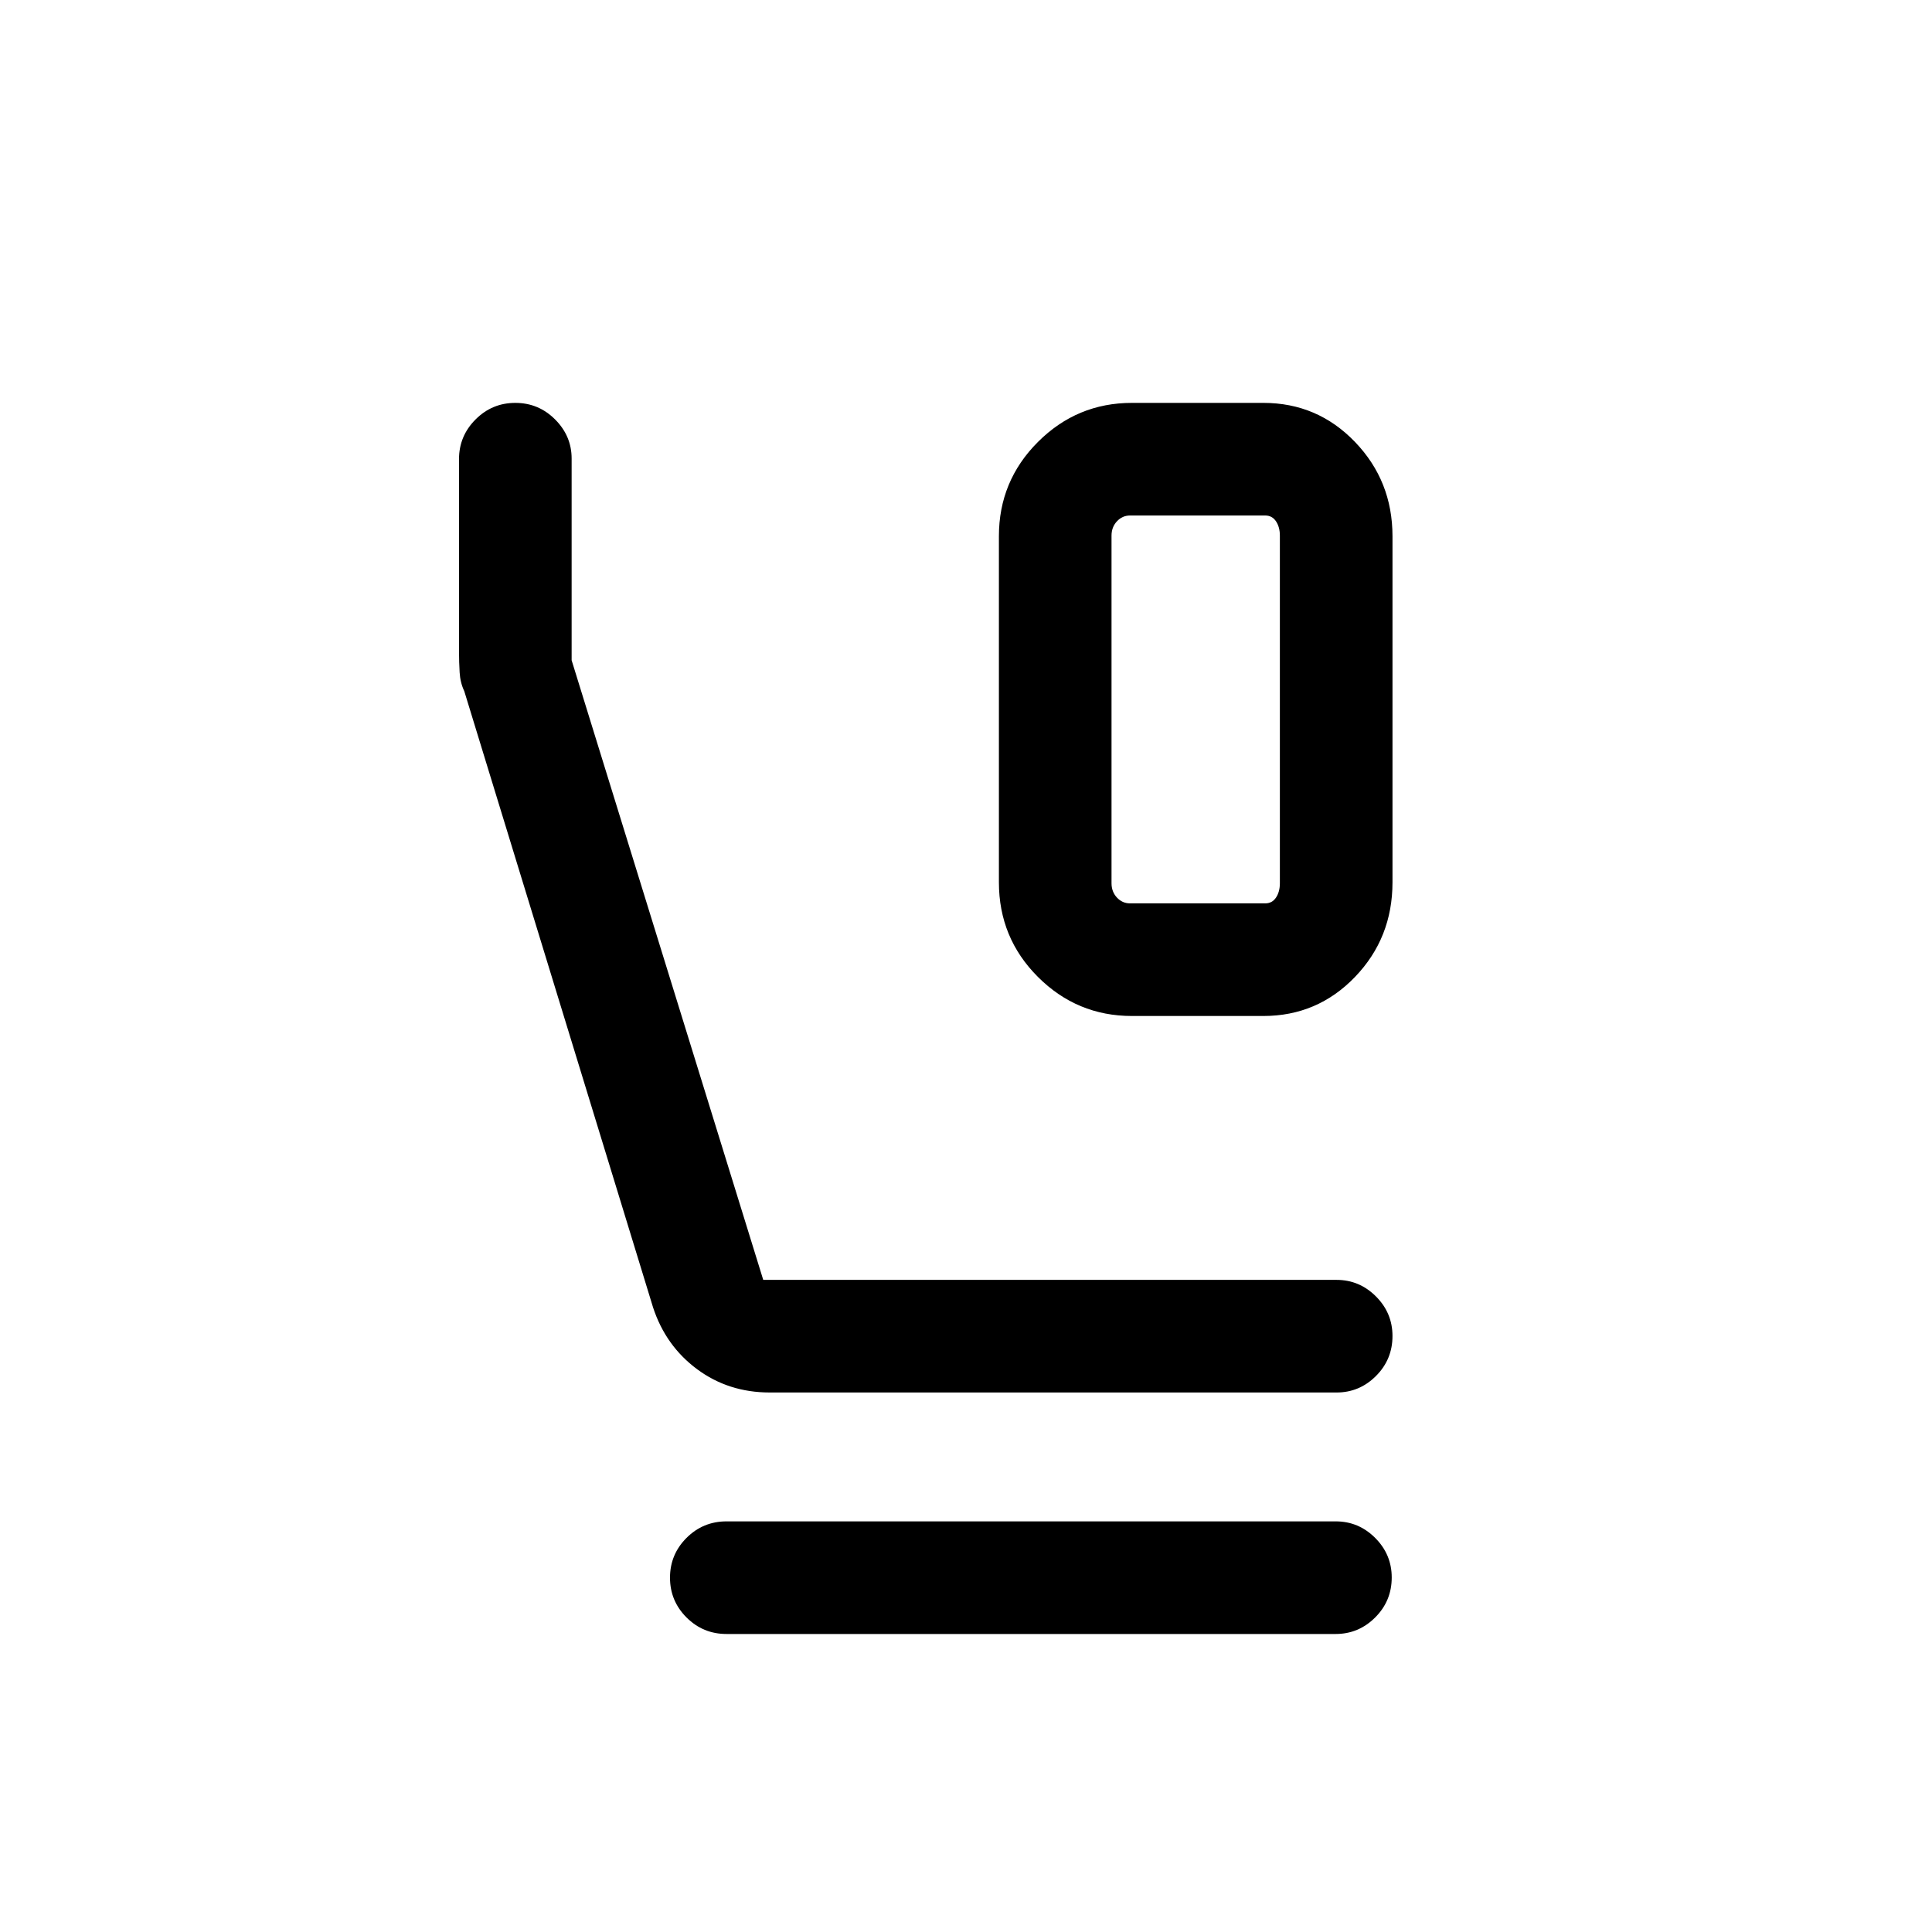<svg xmlns="http://www.w3.org/2000/svg" height="24" viewBox="0 -960 960 960" width="24"><path d="M562.44-455.16q-27.25 0-46.67-19.38t-19.42-47.08v-171.92q0-27.49 19.42-46.88 19.42-19.39 46.67-19.39h65.31q26.86 0 45.52 19.39 18.65 19.39 18.65 46.88v171.98q0 27.63-18.65 47.02-18.66 19.38-45.52 19.38h-65.31Zm-.9-55.96h67.11q3.47 0 5.39-2.88 1.92-2.89 1.92-7.12v-172.73q0-4.23-1.92-7.11-1.92-2.89-5.39-2.89h-67.11q-3.85 0-6.54 2.89-2.69 2.88-2.69 7.11v172.73q0 4.23 2.69 7.12 2.69 2.88 6.54 2.88ZM382.48-268.08q-20.48 0-36.09-11.57-15.62-11.58-21.89-30.7l-93.81-306.23q-2-4.2-2.3-9.3-.31-5.1-.31-10.58v-95.43q0-11.45 8.21-19.68 8.21-8.24 19.77-8.24 11.56 0 19.77 8.23 8.21 8.22 8.21 19.42v100.24l95.21 307.88h284.87q11.38 0 19.59 8.23 8.21 8.22 8.21 19.66 0 11.65-8.2 19.86-8.2 8.21-19.59 8.21H382.48Zm-21.48 120q-11.65 0-19.87-8.21-8.21-8.21-8.21-19.77 0-11.56 8.21-19.77 8.22-8.21 19.87-8.21h302.73q11.38 0 19.6 8.23 8.21 8.22 8.21 19.66 0 11.65-8.23 19.86-8.22 8.21-19.66 8.21H361Zm200.54-555.77h-9.23 83.65-74.42Z"/></svg>